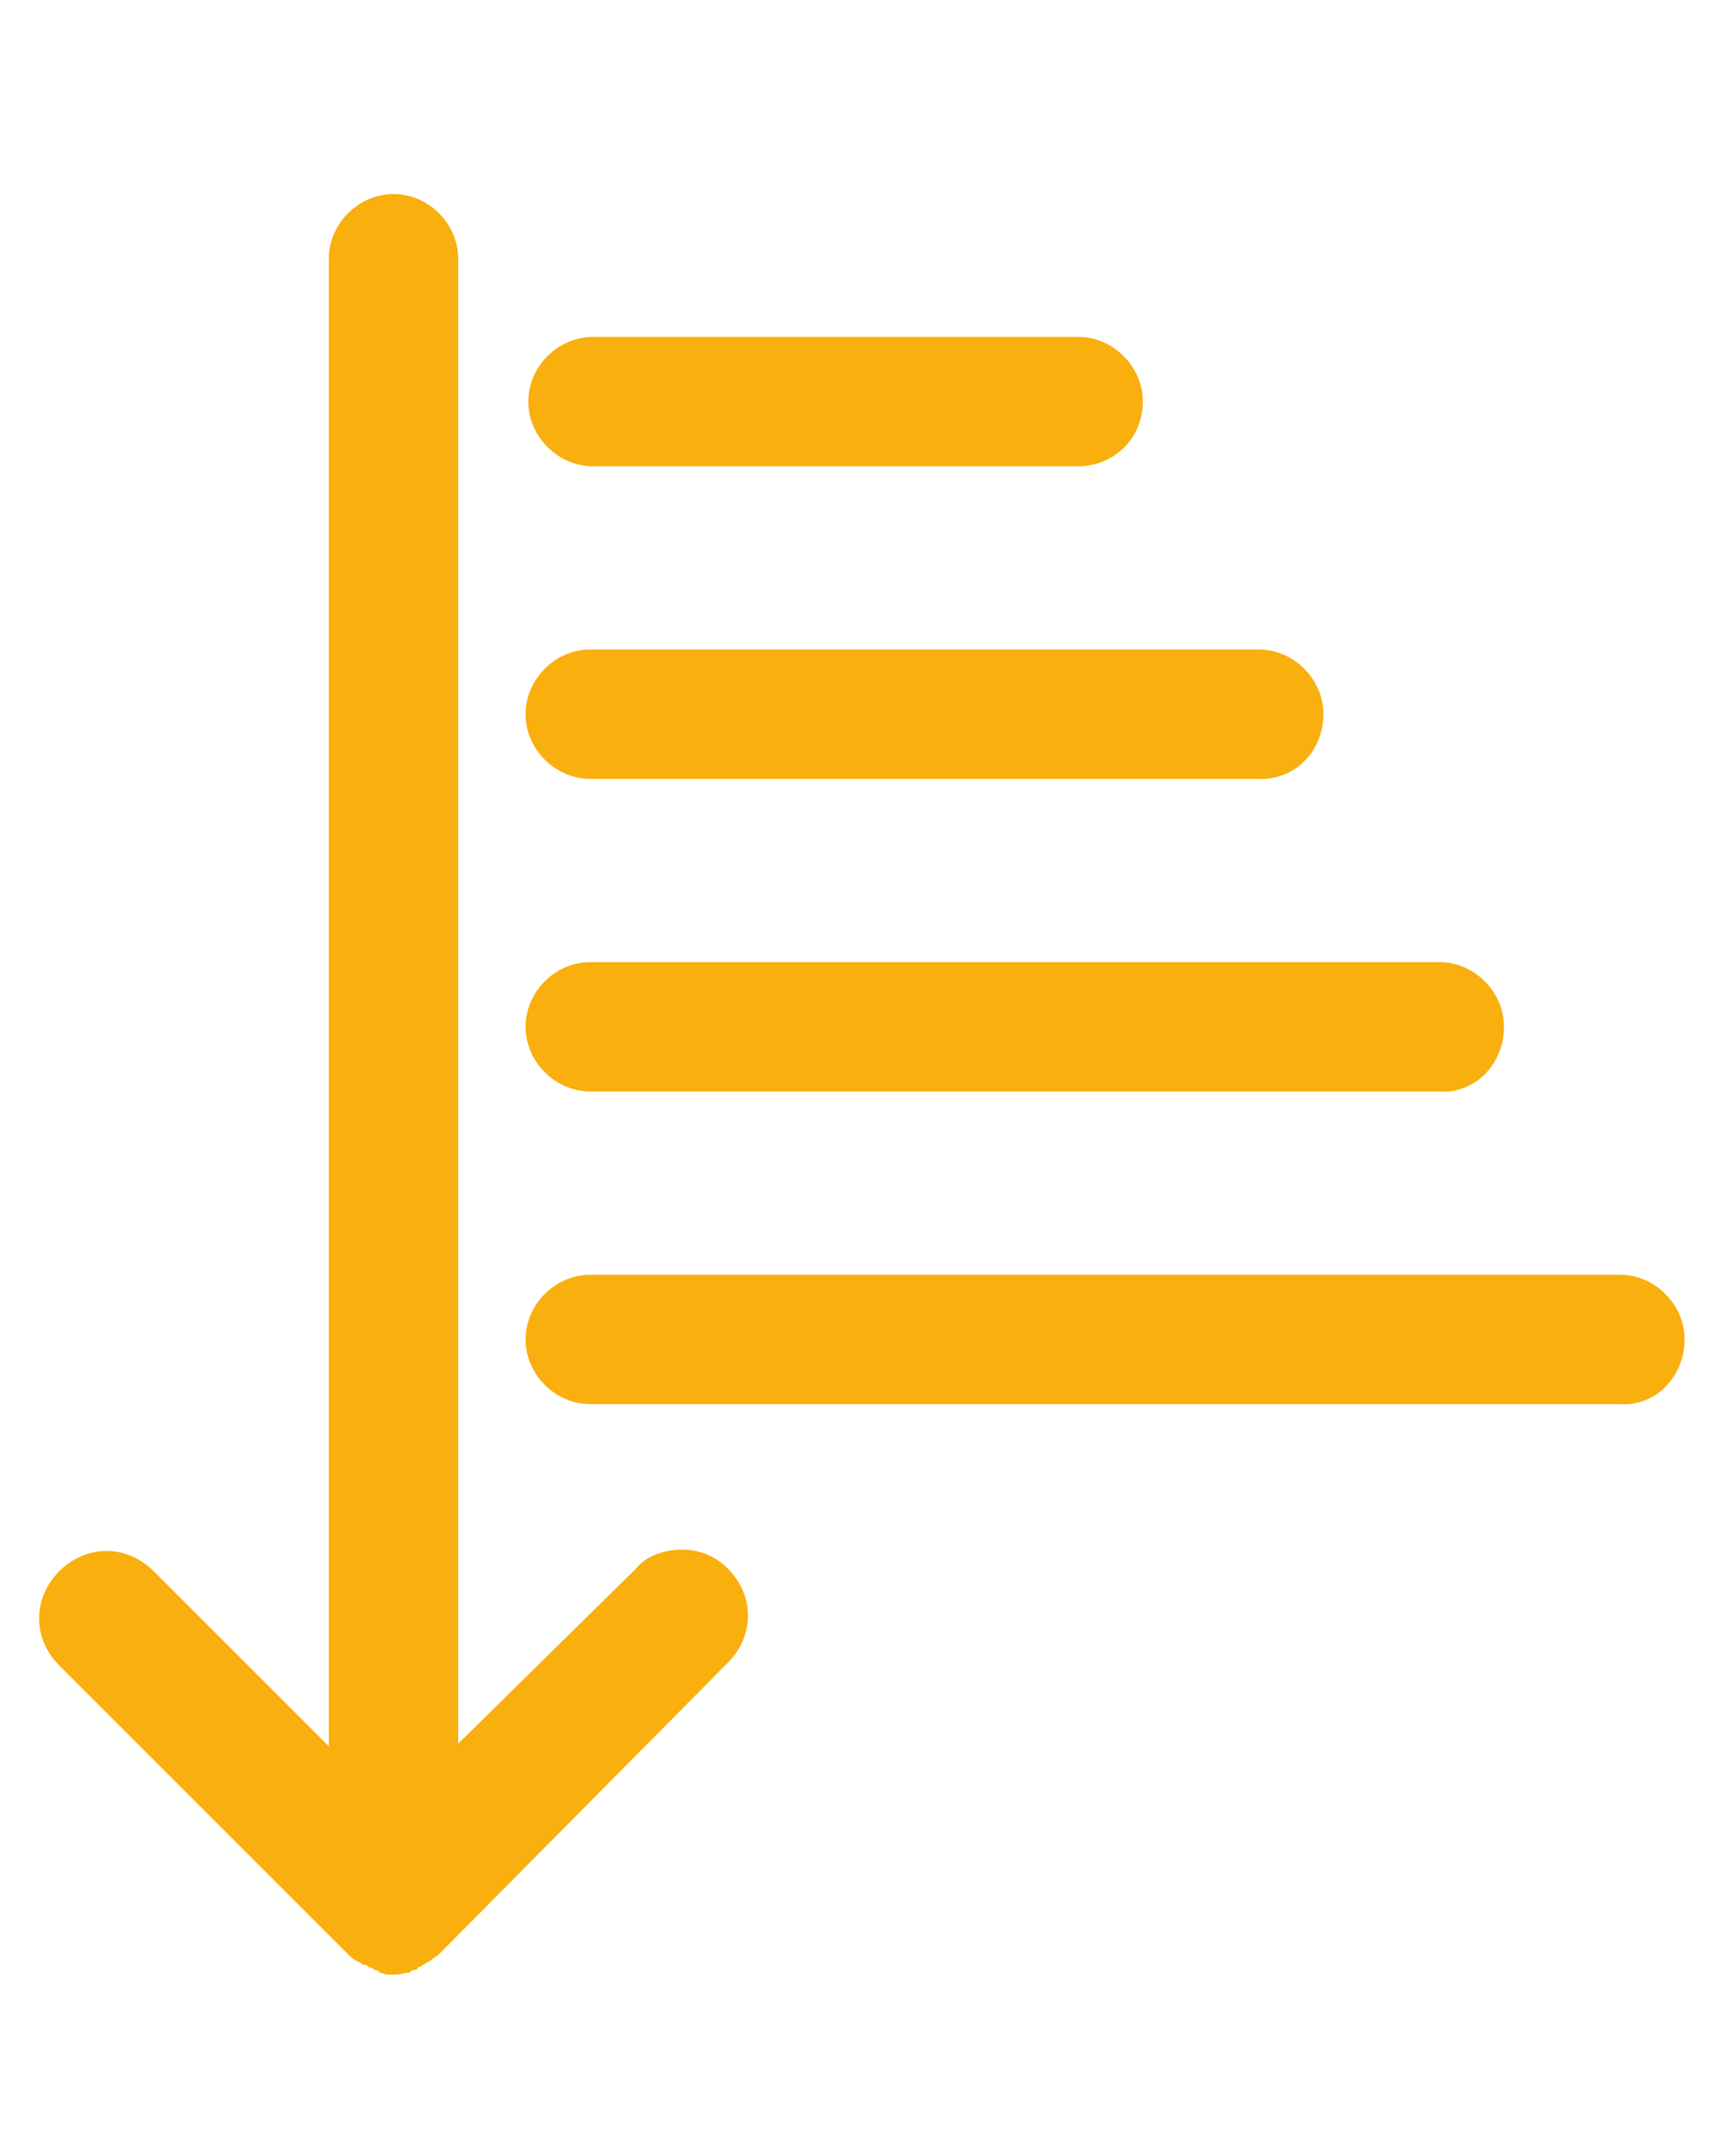 <?xml version="1.0" encoding="utf-8"?>
<!-- Generator: Adobe Illustrator 24.3.0, SVG Export Plug-In . SVG Version: 6.00 Build 0)  -->
<svg version="1.1" id="Capa_1" xmlns="http://www.w3.org/2000/svg" xmlns:xlink="http://www.w3.org/1999/xlink" x="0px" y="0px"
	 viewBox="0 0 64 80" style="enable-background:new 0 0 64 80;" xml:space="preserve">
<style type="text/css">
	.st0{fill:#F9AF0E;}
</style>
<g>
	<g>
		<path class="st0" d="M17,64.7V9.6c0-1.3-1.1-2.4-2.4-2.4s-2.4,1.1-2.4,2.4v55.2l-6.5-6.5c-1-1-2.5-1-3.5,0s-1,2.5,0,3.5l10.7,10.7
			c0.1,0.1,0.2,0.2,0.4,0.3c0.1,0,0.1,0.1,0.2,0.1c0.1,0,0.2,0.1,0.2,0.1c0.1,0,0.2,0.1,0.2,0.1c0.1,0,0.1,0,0.2,0.1
			c0.3,0.1,0.6,0.1,1,0c0.1,0,0.1,0,0.2-0.1c0.1,0,0.2,0,0.2-0.1c0.1,0,0.2-0.1,0.2-0.1c0.1,0,0.1-0.1,0.2-0.1
			c0.1-0.1,0.3-0.2,0.4-0.3L27,61.7c1-1,1-2.5,0-3.5c-0.5-0.5-1.1-0.7-1.7-0.7s-1.3,0.2-1.7,0.7L17,64.7z"/>
		<path class="st0" d="M62.5,49.7c0-1.3-1.1-2.4-2.4-2.4H21.9c-1.3,0-2.4,1.1-2.4,2.4c0,1.3,1.1,2.4,2.4,2.4h38.2
			C61.4,52.2,62.5,51.1,62.5,49.7z"/>
		<path class="st0" d="M55.8,38.1c0-1.3-1.1-2.4-2.4-2.4H21.9c-1.3,0-2.4,1.1-2.4,2.4c0,1.3,1.1,2.4,2.4,2.4h31.5
			C54.7,40.6,55.8,39.5,55.8,38.1z"/>
		<path class="st0" d="M49.1,26.5c0-1.3-1.1-2.4-2.4-2.4H21.9c-1.3,0-2.4,1.1-2.4,2.4s1.1,2.4,2.4,2.4h24.7
			C48,29,49.1,27.9,49.1,26.5z"/>
		<path class="st0" d="M42.4,14.9c0-1.3-1.1-2.4-2.4-2.4H22c-1.3,0-2.4,1.1-2.4,2.4s1.1,2.4,2.4,2.4h18
			C41.3,17.3,42.4,16.3,42.4,14.9z"/>
	</g>
</g>
</svg>
